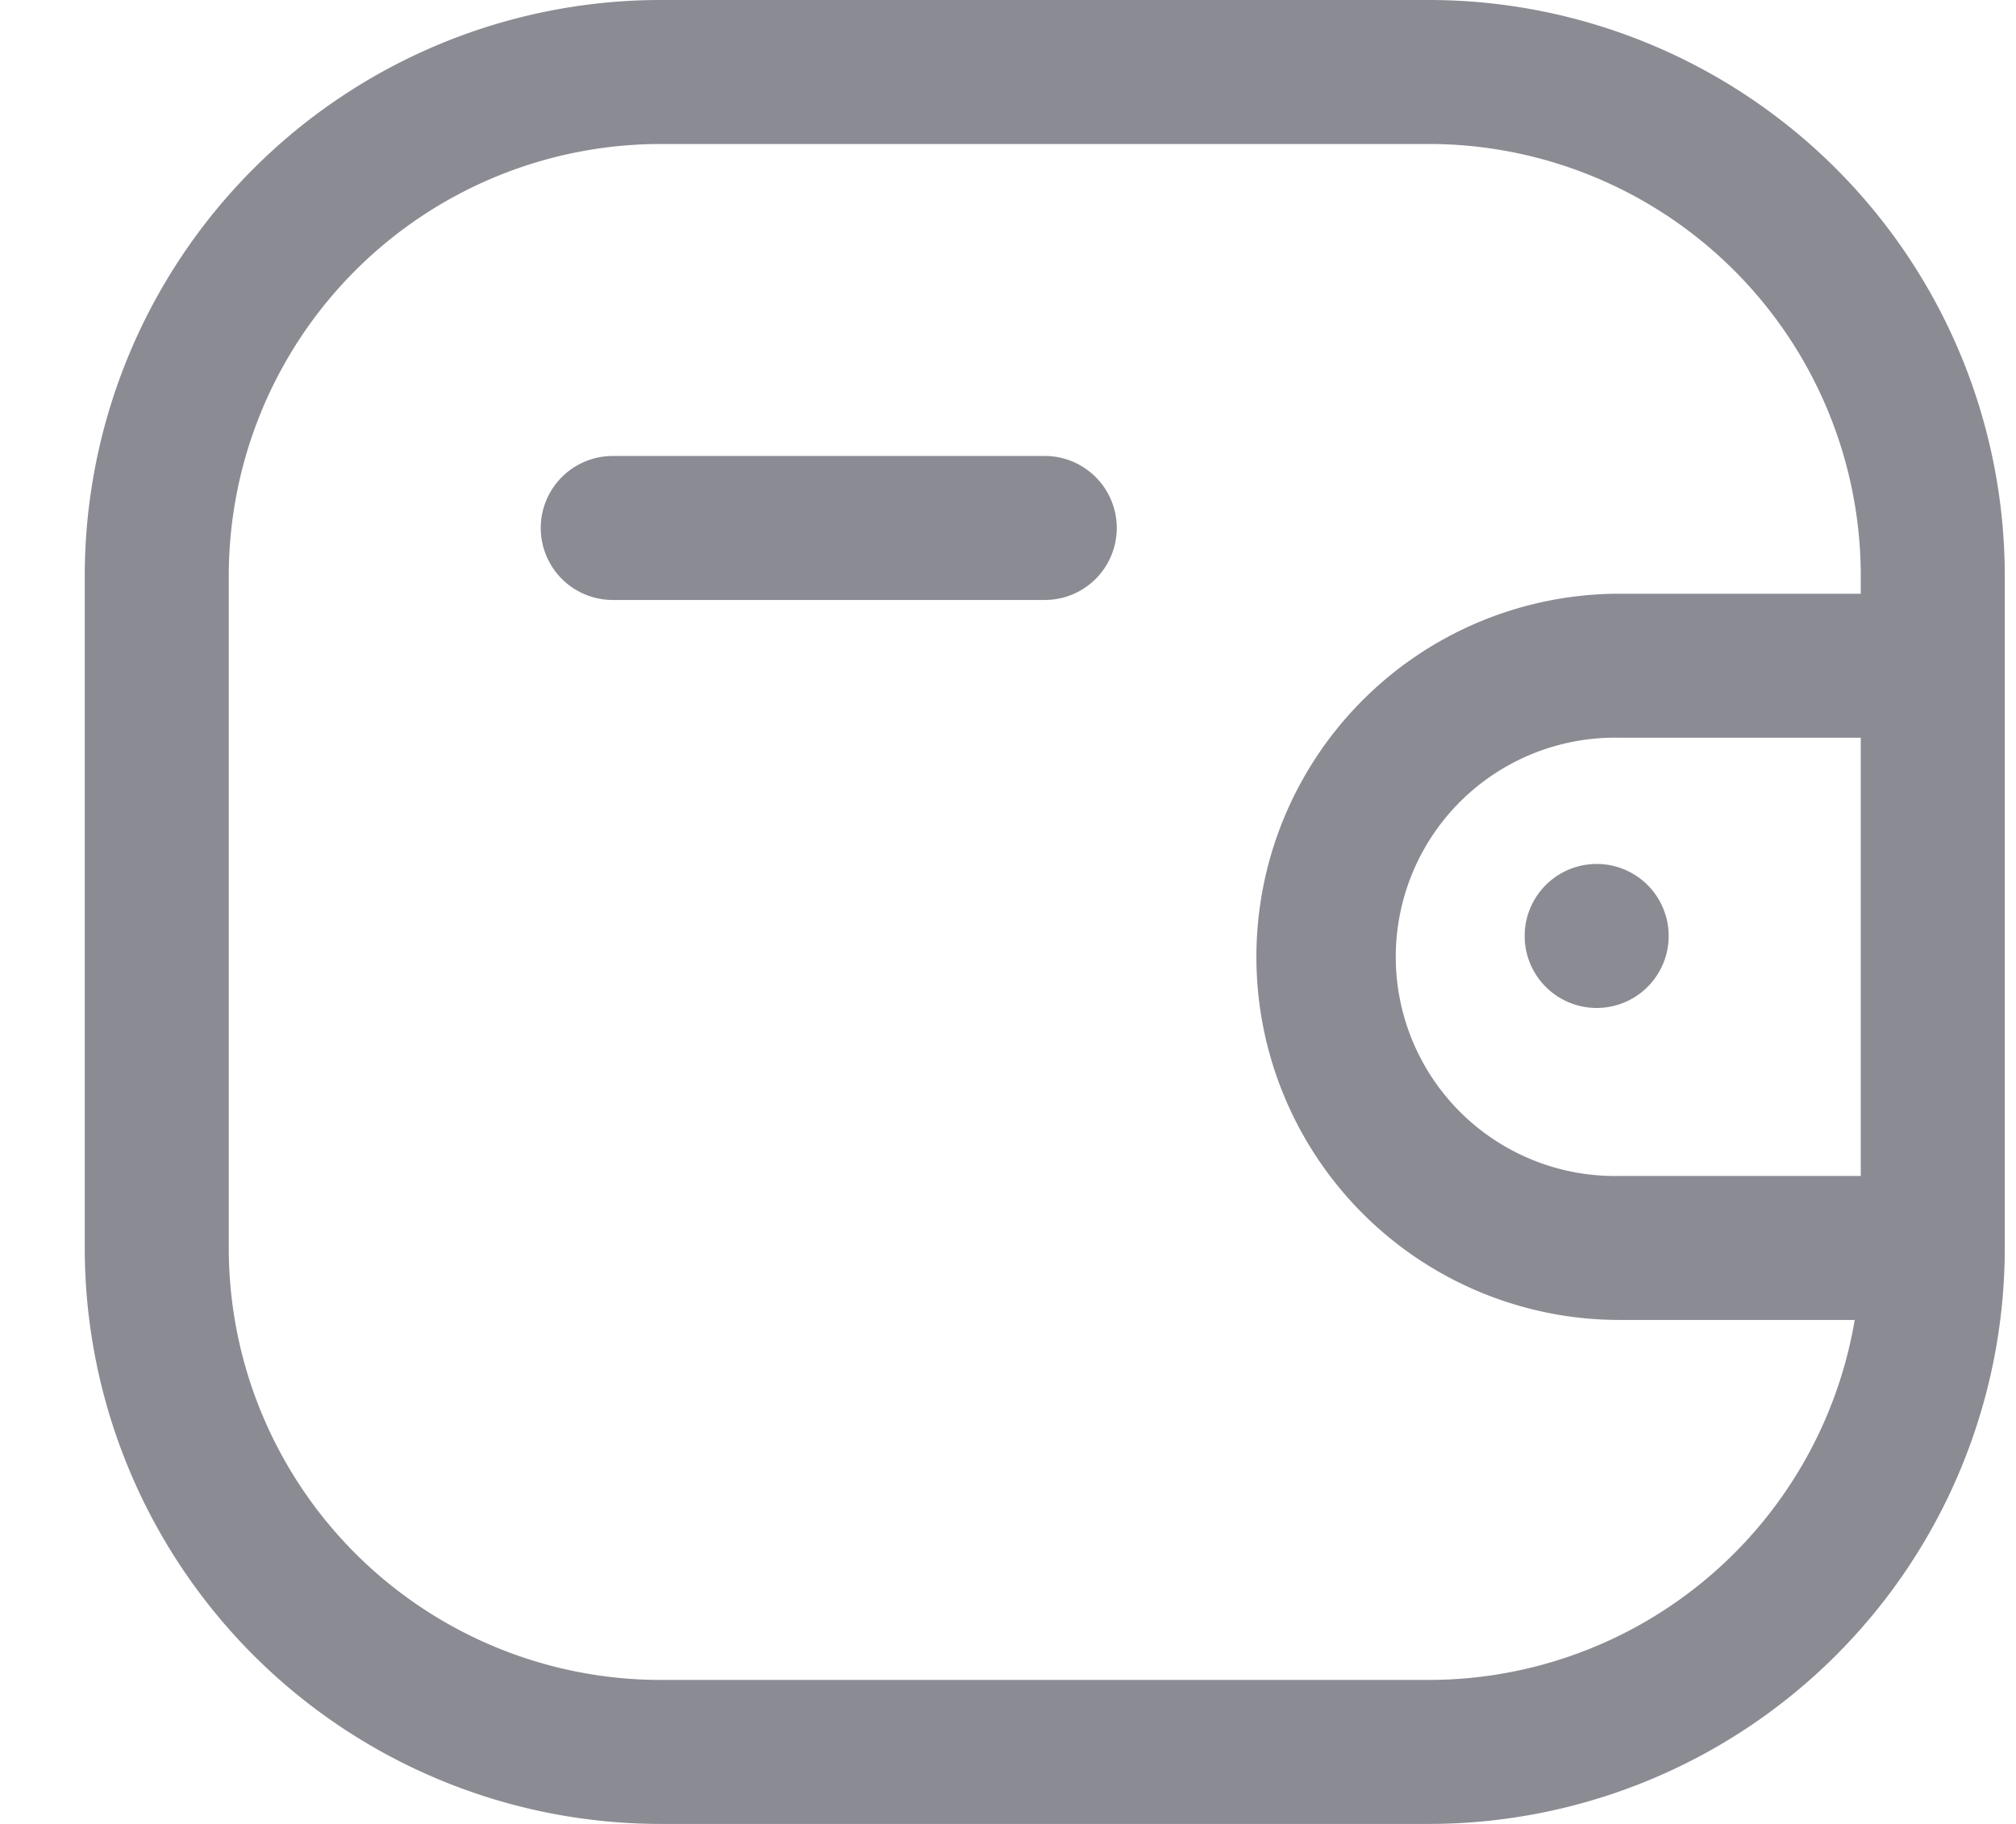 <svg xmlns="http://www.w3.org/2000/svg" width="21" height="19" fill="none" viewBox="0 0 21 19">
  <path fill="#8B8B94" d="M6.383 4.75a.75.75 0 0 0 0 1.5h4.5a.75.75 0 0 0 0-1.5h-4.5Zm10.999 5a.75.75 0 1 1-1.5 0 .75.75 0 0 1 1.5 0Z"/>
  <path fill="#8B8B94" fill-rule="evenodd" d="M.883 6a6 6 0 0 1 6-6h8a6 6 0 0 1 6 6v7a6 6 0 0 1-6 6h-8a6 6 0 0 1-6-6V6Zm6-4.5h8a4.5 4.5 0 0 1 4.5 4.5v.185H16.87a3.782 3.782 0 1 0 0 7.565h2.45a4.501 4.501 0 0 1-4.437 3.75h-8a4.5 4.5 0 0 1-4.5-4.5V6a4.5 4.5 0 0 1 4.5-4.5Zm12.5 10.75V7.685H16.87a2.283 2.283 0 1 0 0 4.565h2.513Z" clip-rule="evenodd"/>
</svg>
